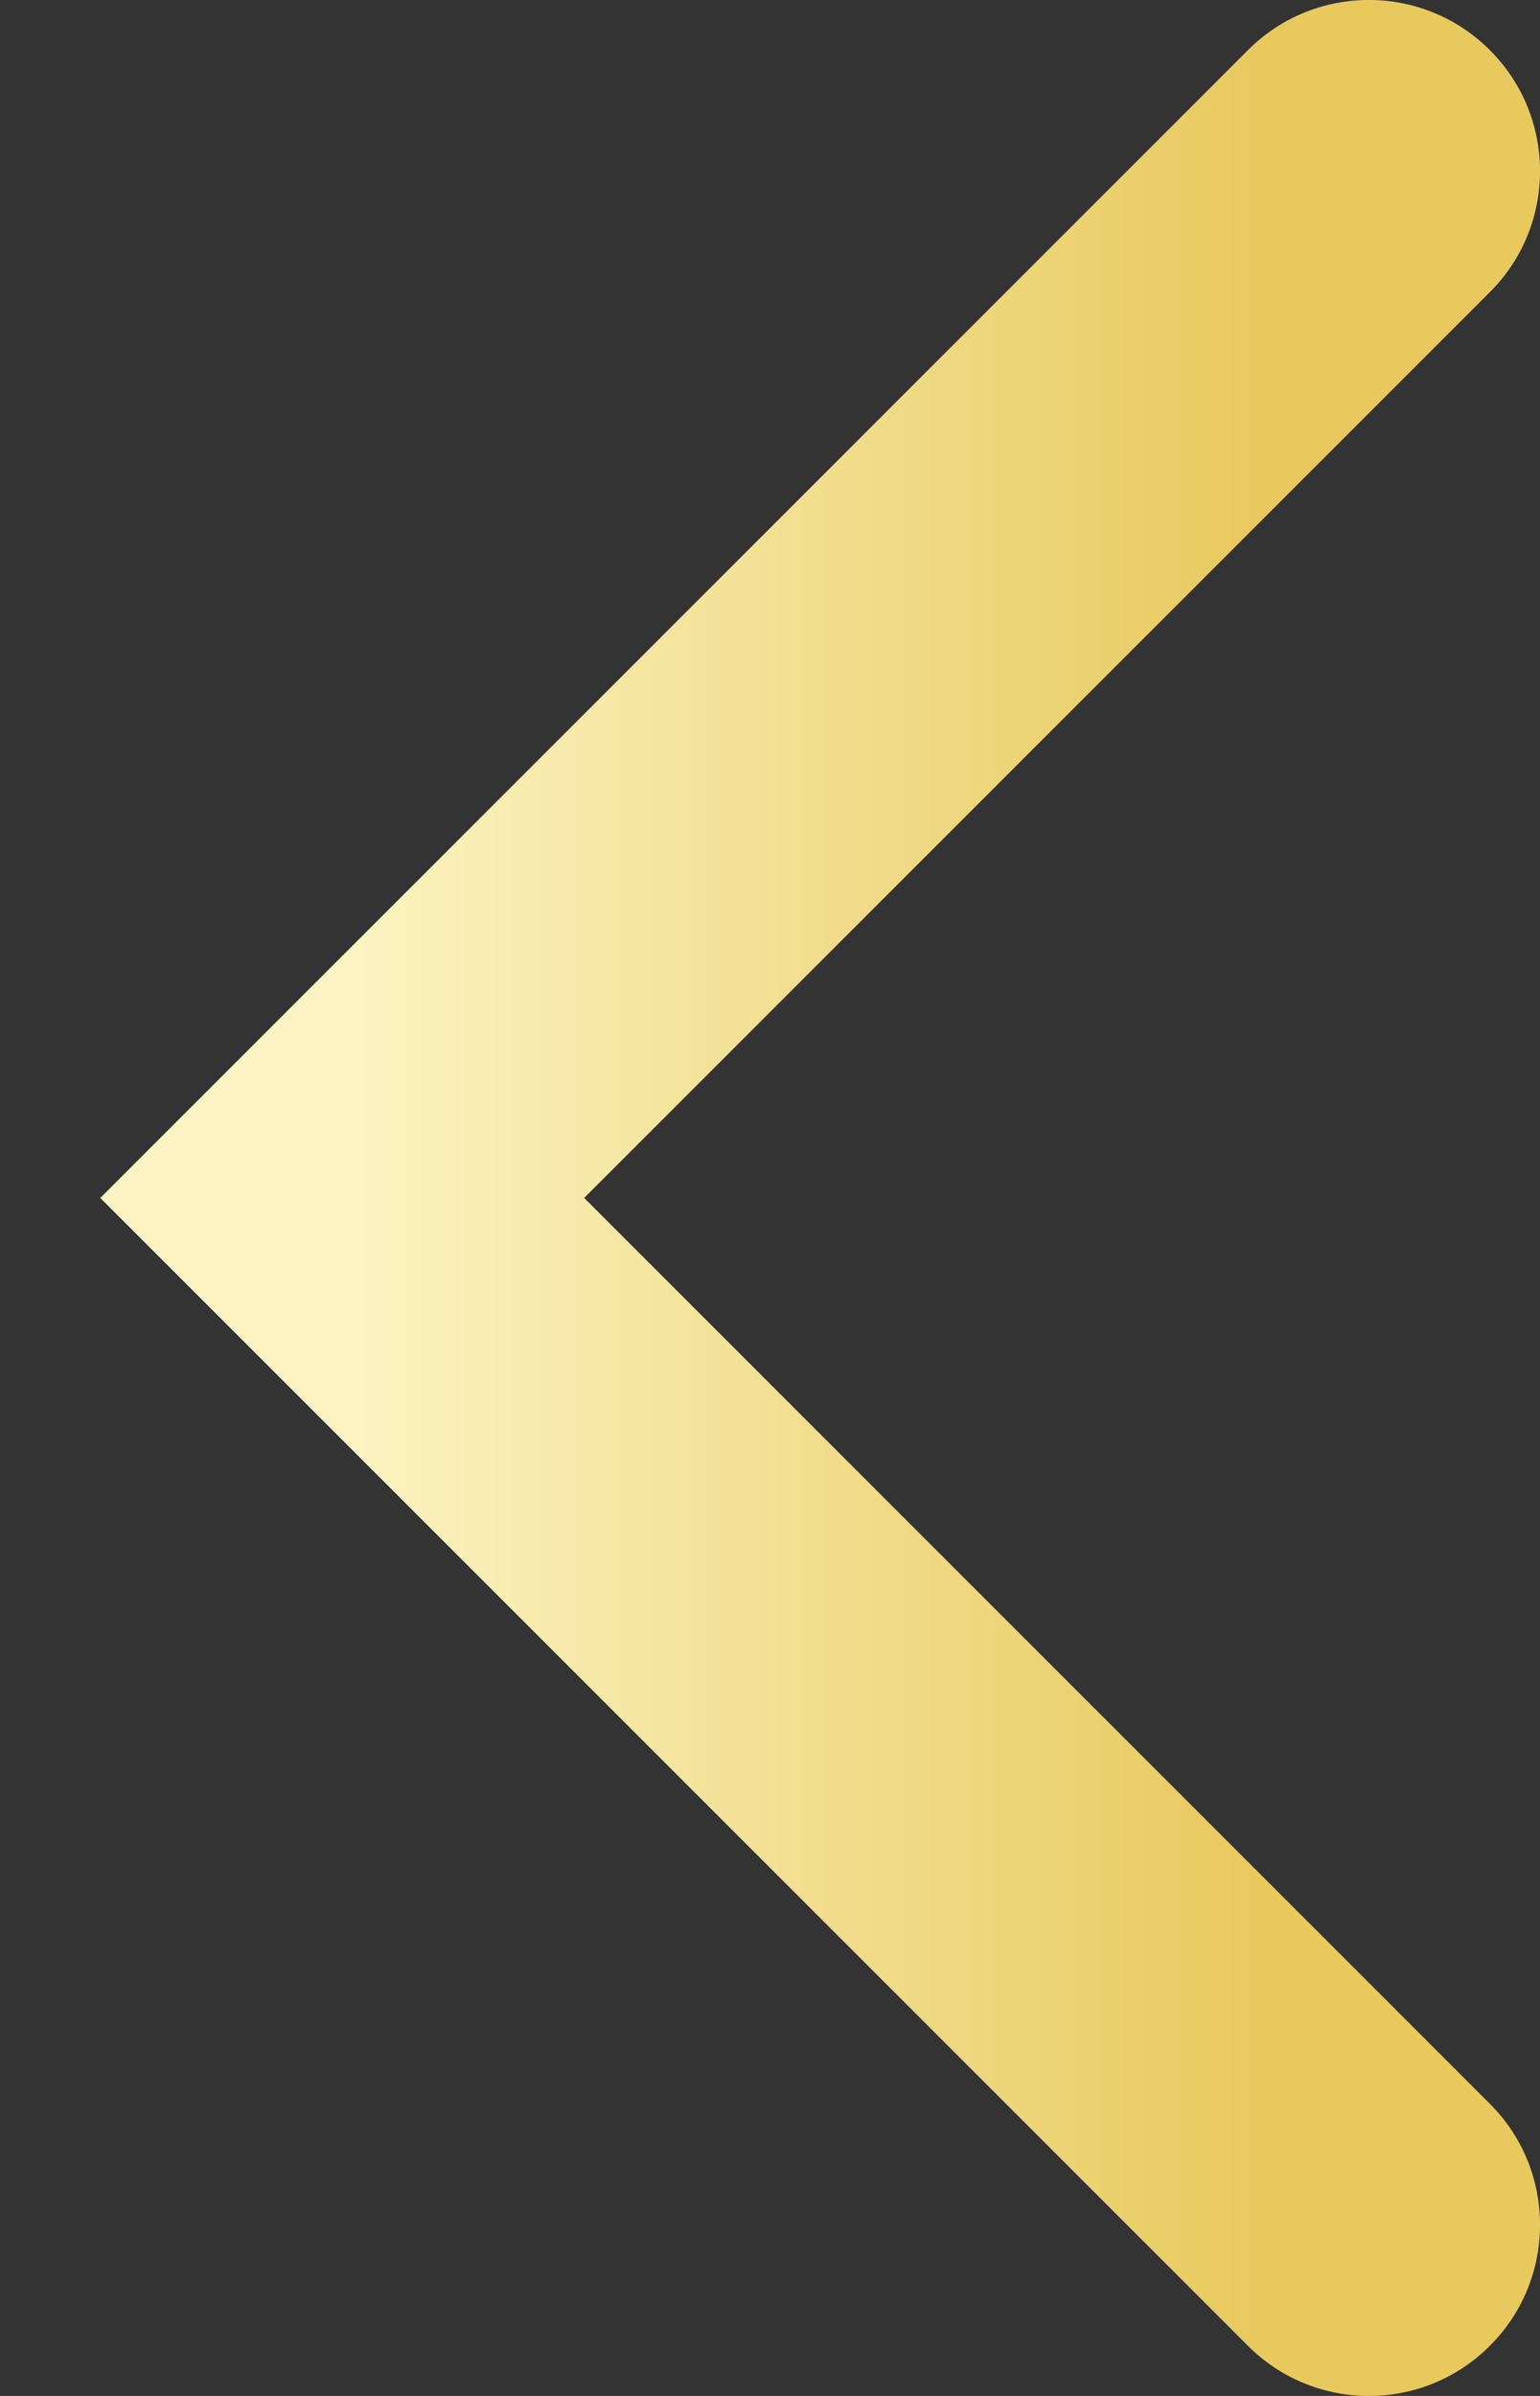 <svg width="9" height="14" viewBox="0 0 9 14" fill="none" xmlns="http://www.w3.org/2000/svg">
<rect x="0" y="0" width="9" height="14" fill="#333333" stroke="none"/>
<path d="M8.707 1.707C9.098 1.317 9.098 0.683 8.707 0.293C8.317 -0.098 7.683 -0.098 7.293 0.293L8.707 1.707ZM2 7L1.293 6.293L0.586 7L1.293 7.707L2 7ZM7.293 13.707C7.683 14.098 8.317 14.098 8.707 13.707C9.098 13.317 9.098 12.683 8.707 12.293L7.293 13.707ZM7.293 0.293L1.293 6.293L2.707 7.707L8.707 1.707L7.293 0.293ZM1.293 7.707L7.293 13.707L8.707 12.293L2.707 6.293L1.293 7.707Z" fill="url(#paint0_linear)"/>
<defs>
<linearGradient id="paint0_linear" x1="7.368" y1="13" x2="2" y2="13" gradientUnits="userSpaceOnUse">
<stop stop-color="#E8C95E"/>
<stop offset="1" stop-color="#FBF4C2"/>
</linearGradient>
</defs>
</svg>
